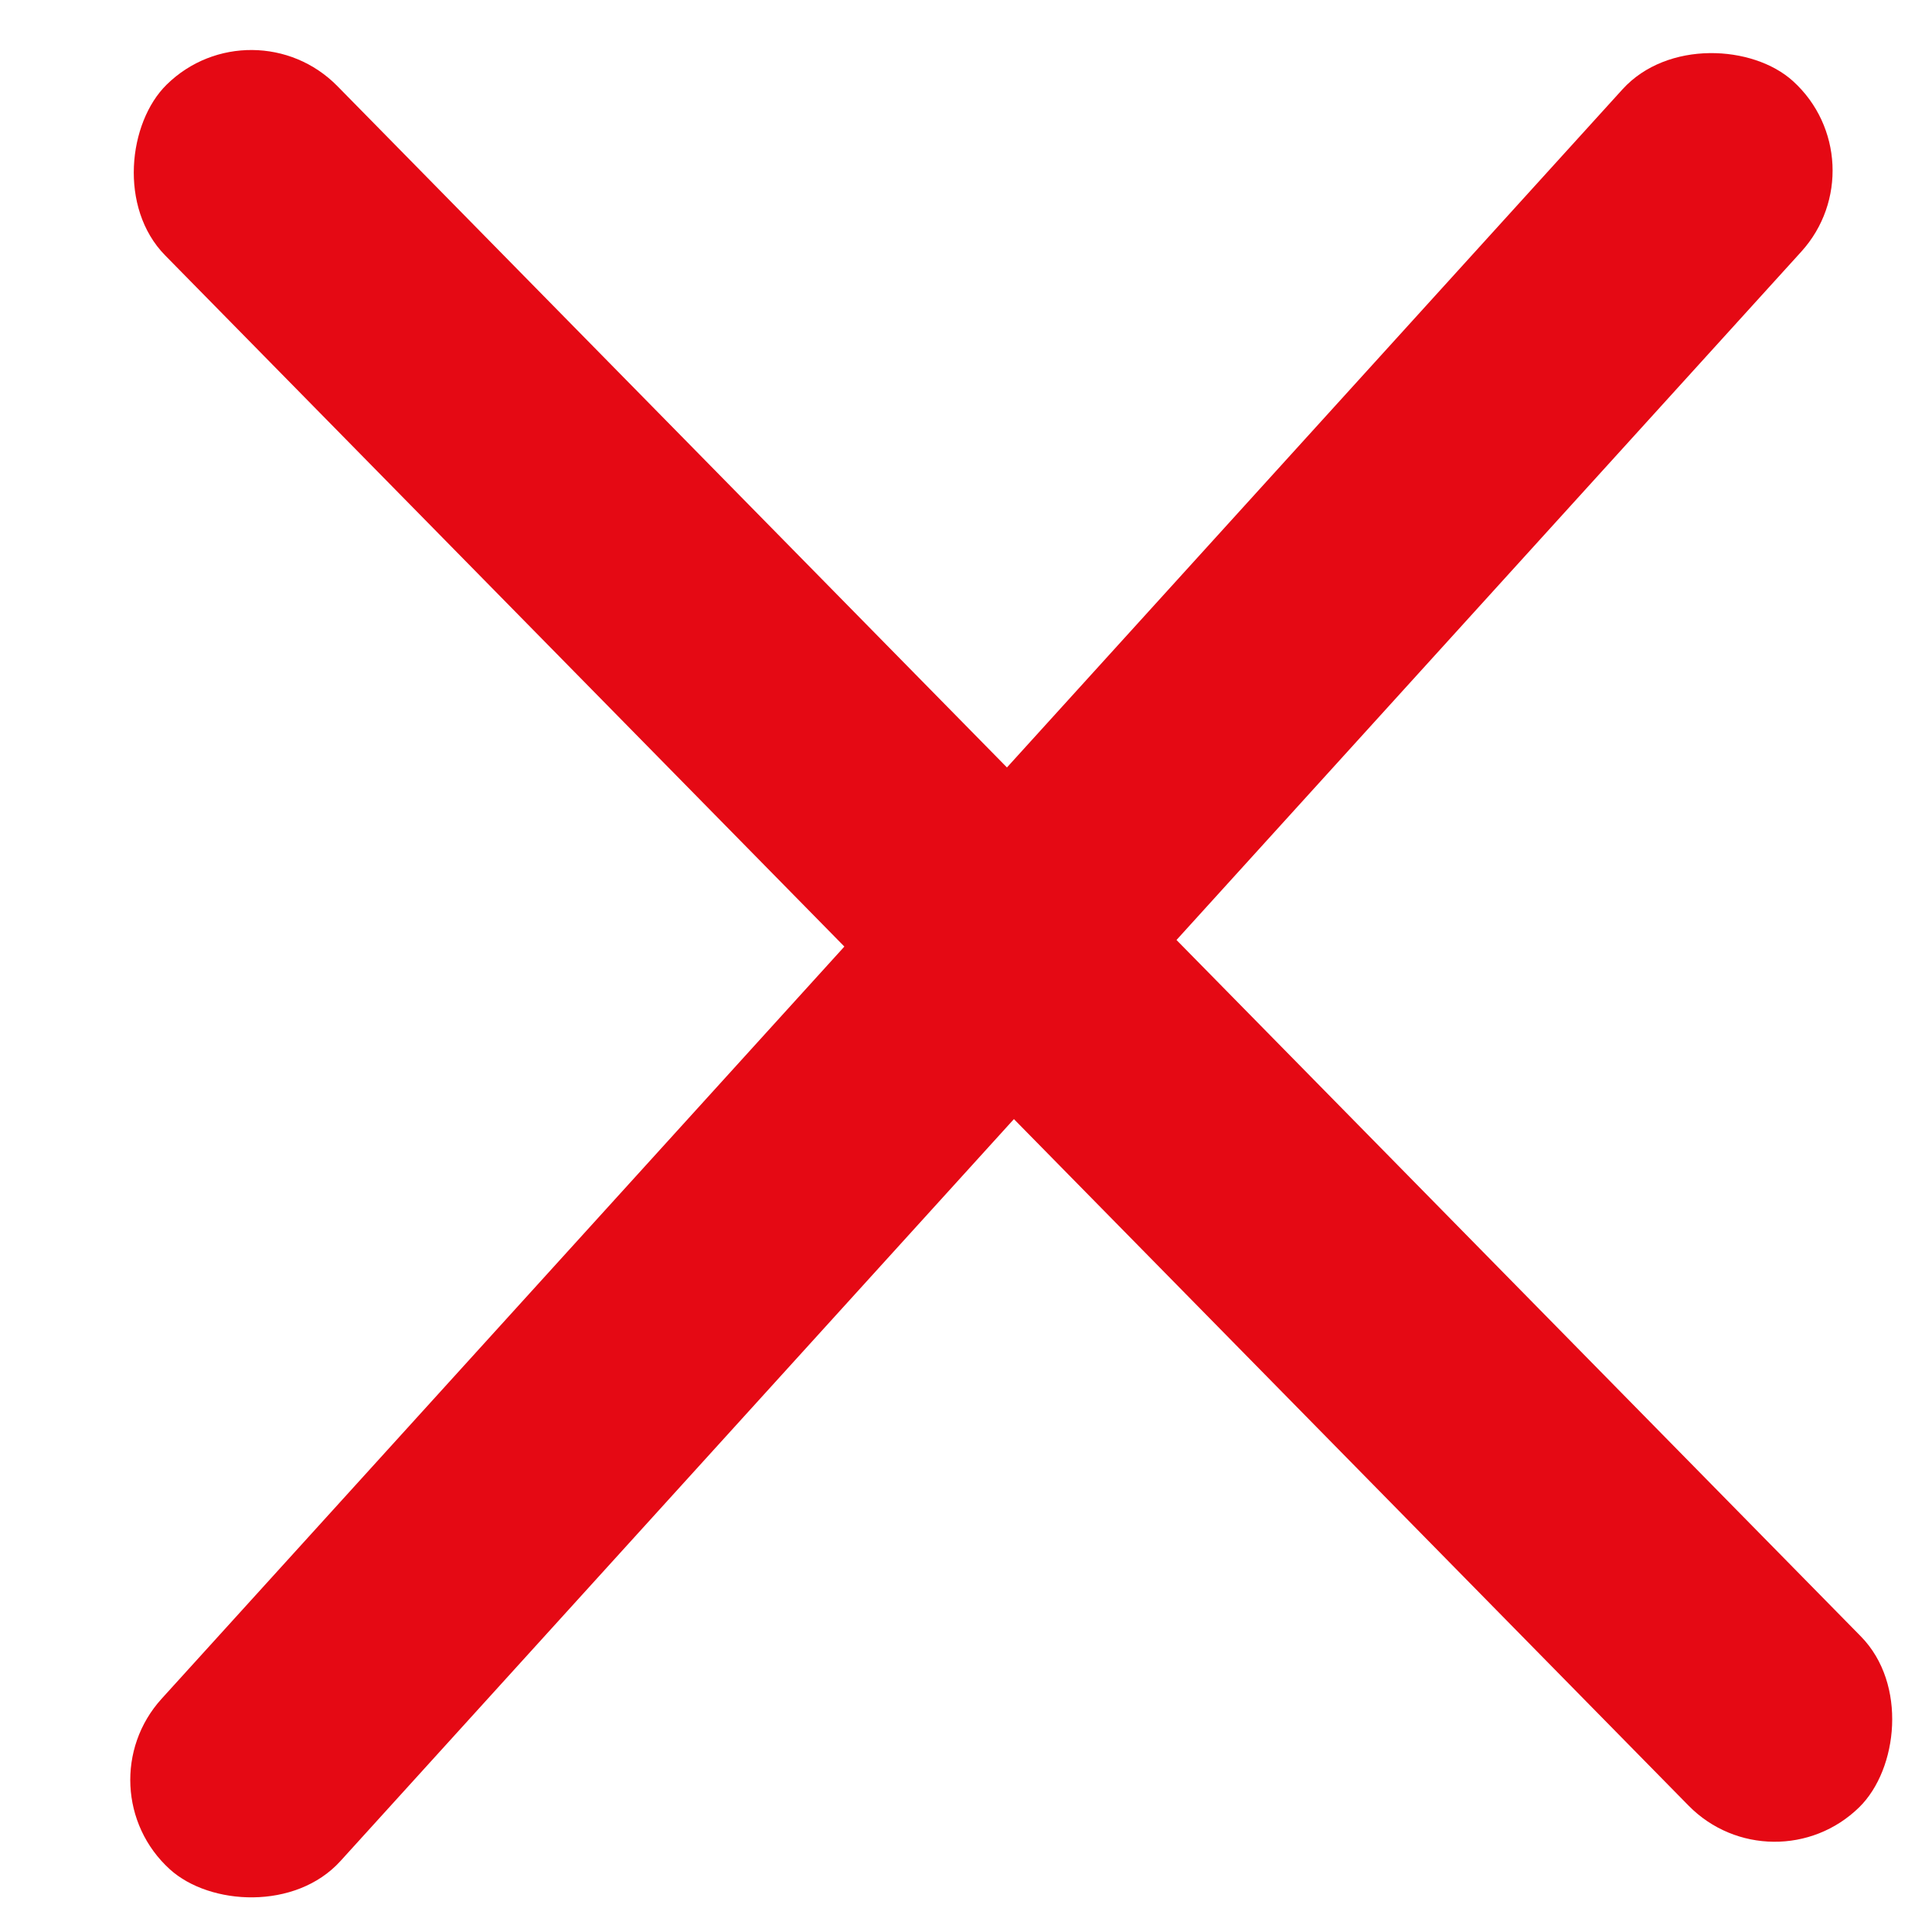 <svg width="24" height="24" viewBox="0 0 24 24" fill="none" xmlns="http://www.w3.org/2000/svg">
<g clip-path="url(#clip0_901_151)">
<rect x="23.384" y="2.016" width="30" height="3" rx="1.5" transform="rotate(132.23 23.384 2.016)" fill="#E50914"/>
<rect x="3.14" width="30" height="3" rx="1.5" transform="rotate(45.5 3.14 0)" fill="#E50914"/>
</g>
<defs>
<clipPath id="clip0_901_151">
<rect width="24" height="24" fill="white"/>
</clipPath>
</defs>
</svg>
